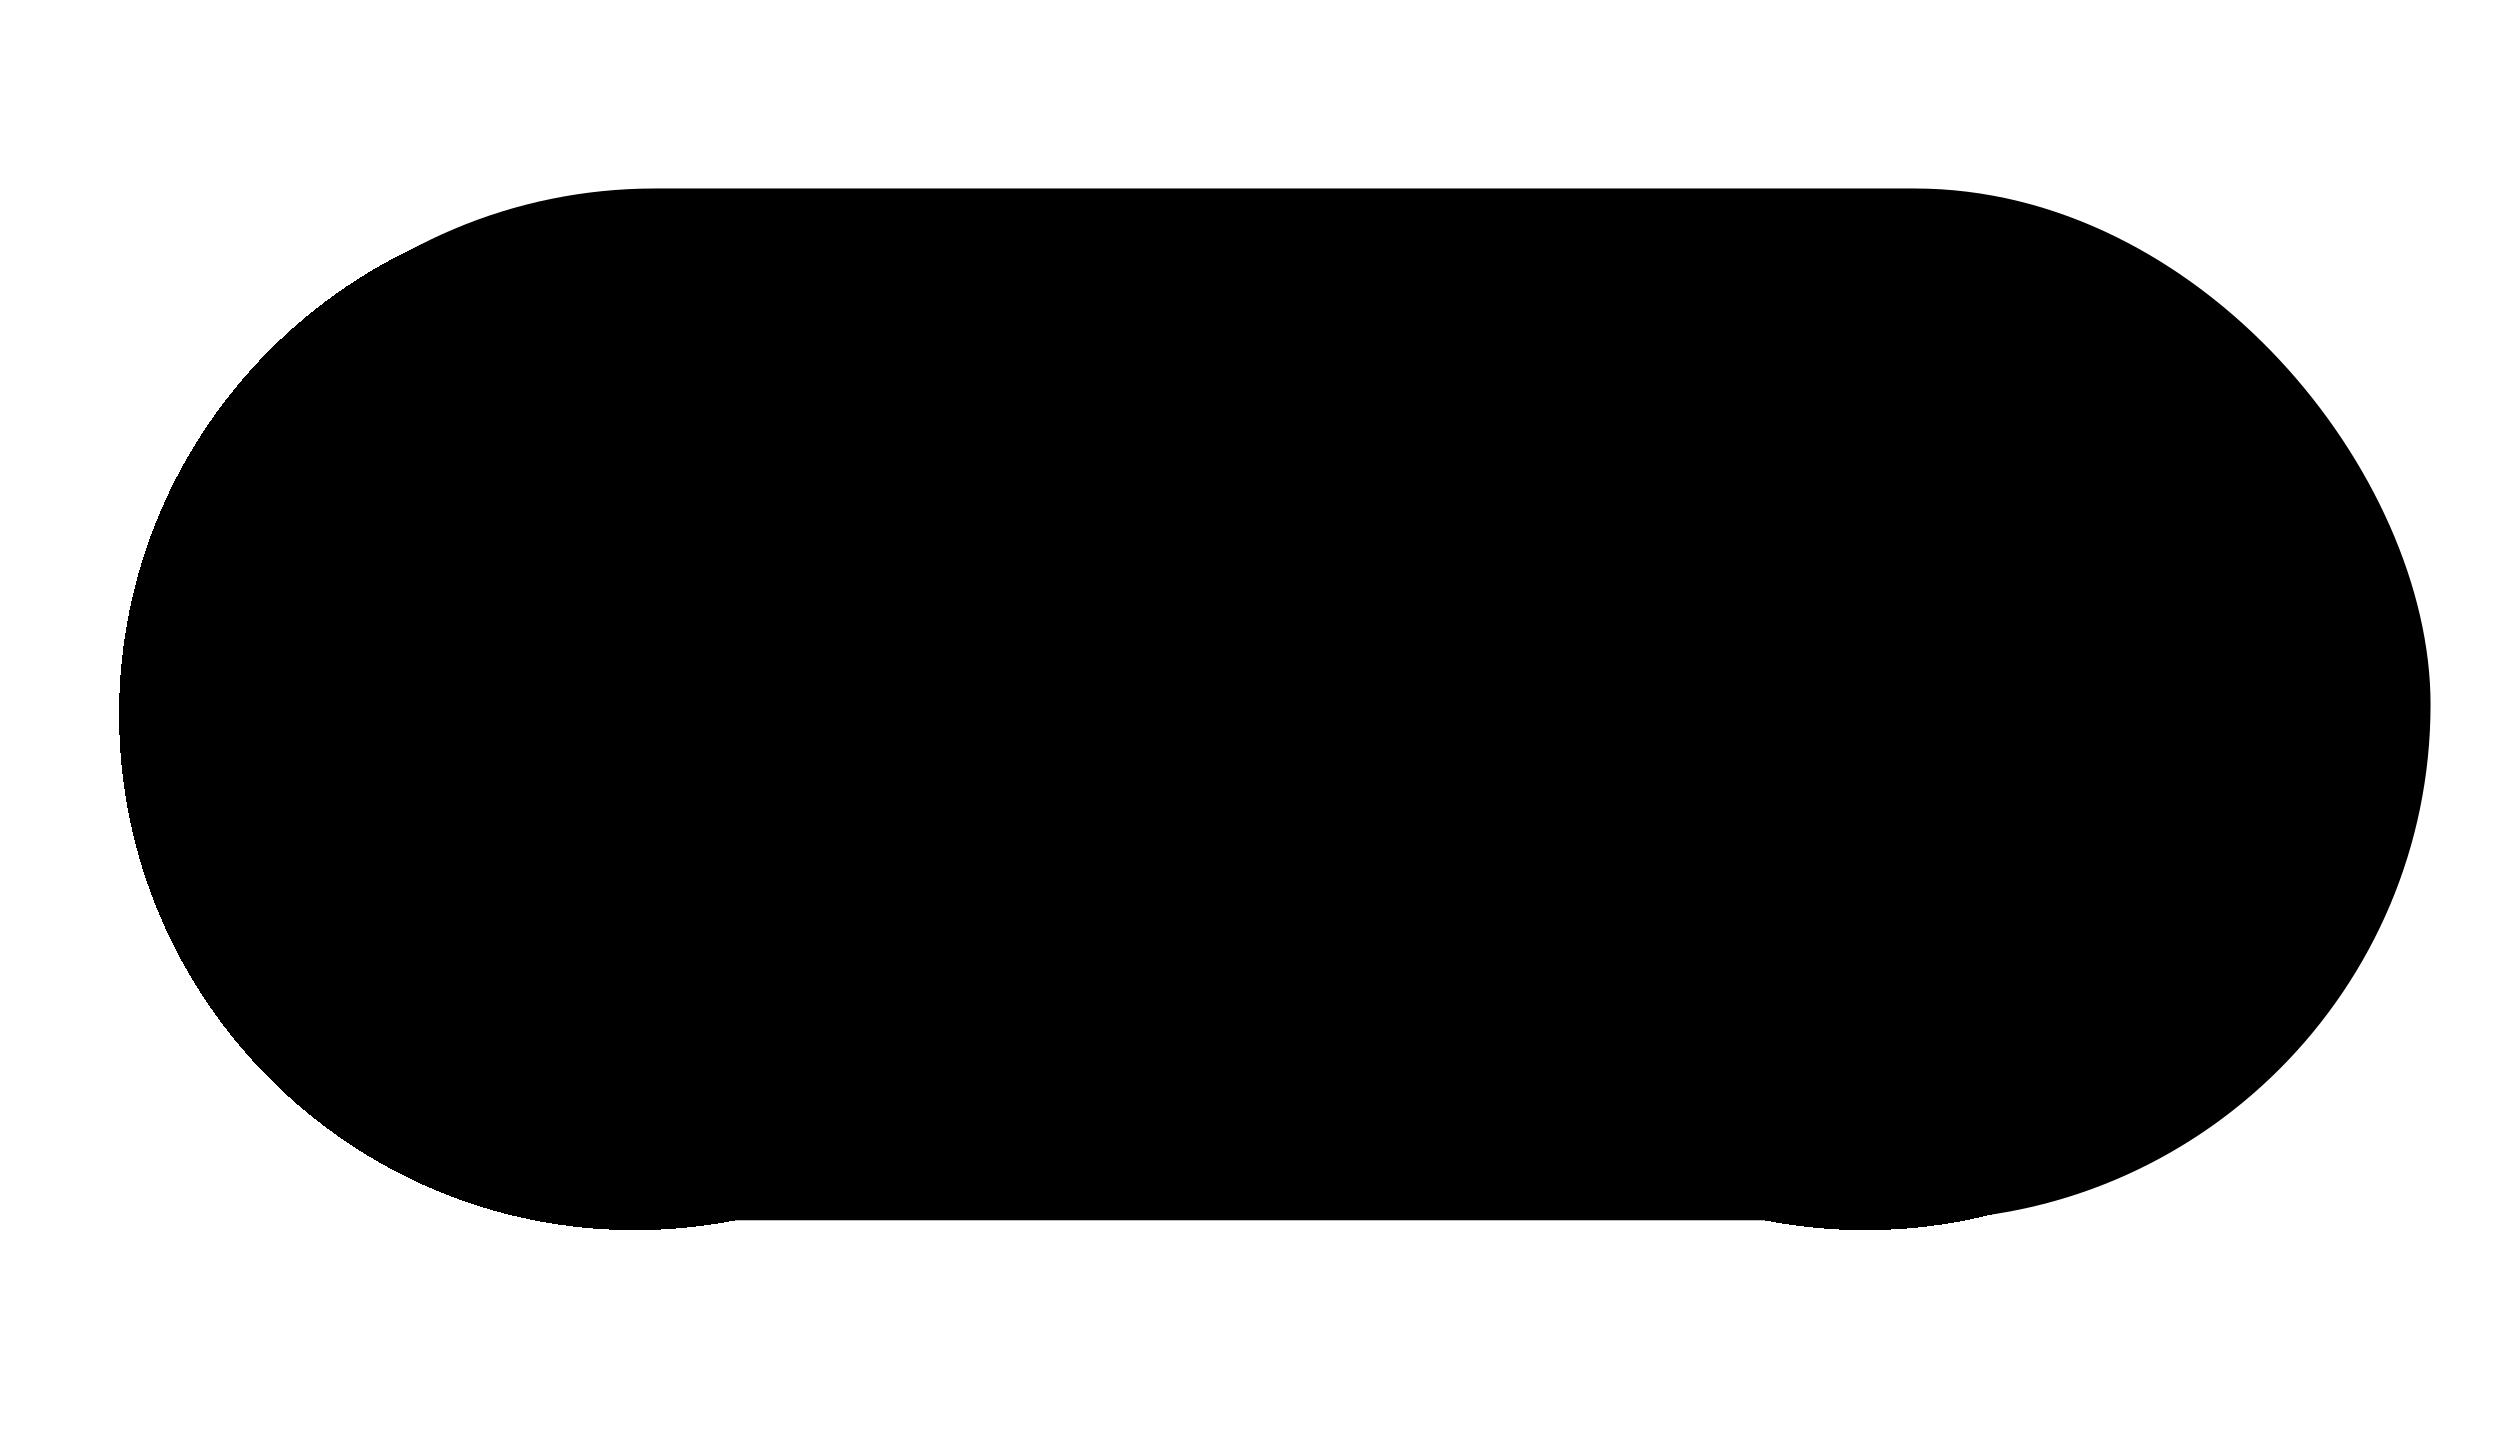 <svg width="252" height="144" viewBox="0 0 252 144" fill="none" xmlns="http://www.w3.org/2000/svg">
<rect x="14" y="19" width="231" height="104" rx="52" fill="#E03D3B" fill-opacity="0.01" style="fill:#E03D3B;fill:color(display-p3 0.878 0.239 0.231);fill-opacity:0.01;"/>
<g filter="url(#filter0_ddii_17560_19528)">
<path d="M12 72C12 43.281 35.281 20 64 20C76.528 20 88.021 24.43 96.998 31.809C105.417 38.73 115.101 45 126 45C136.899 45 146.583 38.73 155.002 31.809C163.979 24.43 175.472 20 188 20C216.719 20 240 43.281 240 72C240 100.719 216.719 124 188 124C175.472 124 163.979 119.57 155.002 112.191C146.583 105.27 136.899 99 126 99C115.101 99 105.417 105.27 96.998 112.191C88.021 119.57 76.528 124 64 124C35.281 124 12 100.719 12 72Z" fill="#E03D3B" fill-opacity="0.01" style="fill:#E03D3B;fill:color(display-p3 0.878 0.239 0.231);fill-opacity:0.01;" shape-rendering="crispEdges"/>
</g>
<defs>
<filter id="filter0_ddii_17560_19528" x="0" y="0" width="252" height="144" filterUnits="userSpaceOnUse" color-interpolation-filters="sRGB">
<feFlood flood-opacity="0" result="BackgroundImageFix"/>
<feColorMatrix in="SourceAlpha" type="matrix" values="0 0 0 0 0 0 0 0 0 0 0 0 0 0 0 0 0 0 127 0" result="hardAlpha"/>
<feOffset dy="8"/>
<feGaussianBlur stdDeviation="6"/>
<feComposite in2="hardAlpha" operator="out"/>
<feColorMatrix type="matrix" values="0 0 0 0 0.123 0 0 0 0 0.038 0 0 0 0 0.037 0 0 0 0.25 0"/>
<feBlend mode="normal" in2="BackgroundImageFix" result="effect1_dropShadow_17560_19528"/>
<feColorMatrix in="SourceAlpha" type="matrix" values="0 0 0 0 0 0 0 0 0 0 0 0 0 0 0 0 0 0 127 0" result="hardAlpha"/>
<feOffset dy="-8"/>
<feGaussianBlur stdDeviation="6"/>
<feComposite in2="hardAlpha" operator="out"/>
<feColorMatrix type="matrix" values="0 0 0 0 1 0 0 0 0 0.967 0 0 0 0 0.967 0 0 0 0.25 0"/>
<feBlend mode="normal" in2="effect1_dropShadow_17560_19528" result="effect2_dropShadow_17560_19528"/>
<feBlend mode="normal" in="SourceGraphic" in2="effect2_dropShadow_17560_19528" result="shape"/>
<feColorMatrix in="SourceAlpha" type="matrix" values="0 0 0 0 0 0 0 0 0 0 0 0 0 0 0 0 0 0 127 0" result="hardAlpha"/>
<feOffset dy="-2"/>
<feGaussianBlur stdDeviation="1"/>
<feComposite in2="hardAlpha" operator="arithmetic" k2="-1" k3="1"/>
<feColorMatrix type="matrix" values="0 0 0 0 0.122 0 0 0 0 0.039 0 0 0 0 0.035 0 0 0 0.2 0"/>
<feBlend mode="normal" in2="shape" result="effect3_innerShadow_17560_19528"/>
<feColorMatrix in="SourceAlpha" type="matrix" values="0 0 0 0 0 0 0 0 0 0 0 0 0 0 0 0 0 0 127 0" result="hardAlpha"/>
<feOffset dy="2"/>
<feGaussianBlur stdDeviation="1"/>
<feComposite in2="hardAlpha" operator="arithmetic" k2="-1" k3="1"/>
<feColorMatrix type="matrix" values="0 0 0 0 1 0 0 0 0 0.965 0 0 0 0 0.965 0 0 0 0.25 0"/>
<feBlend mode="normal" in2="effect3_innerShadow_17560_19528" result="effect4_innerShadow_17560_19528"/>
</filter>
</defs>
</svg>
